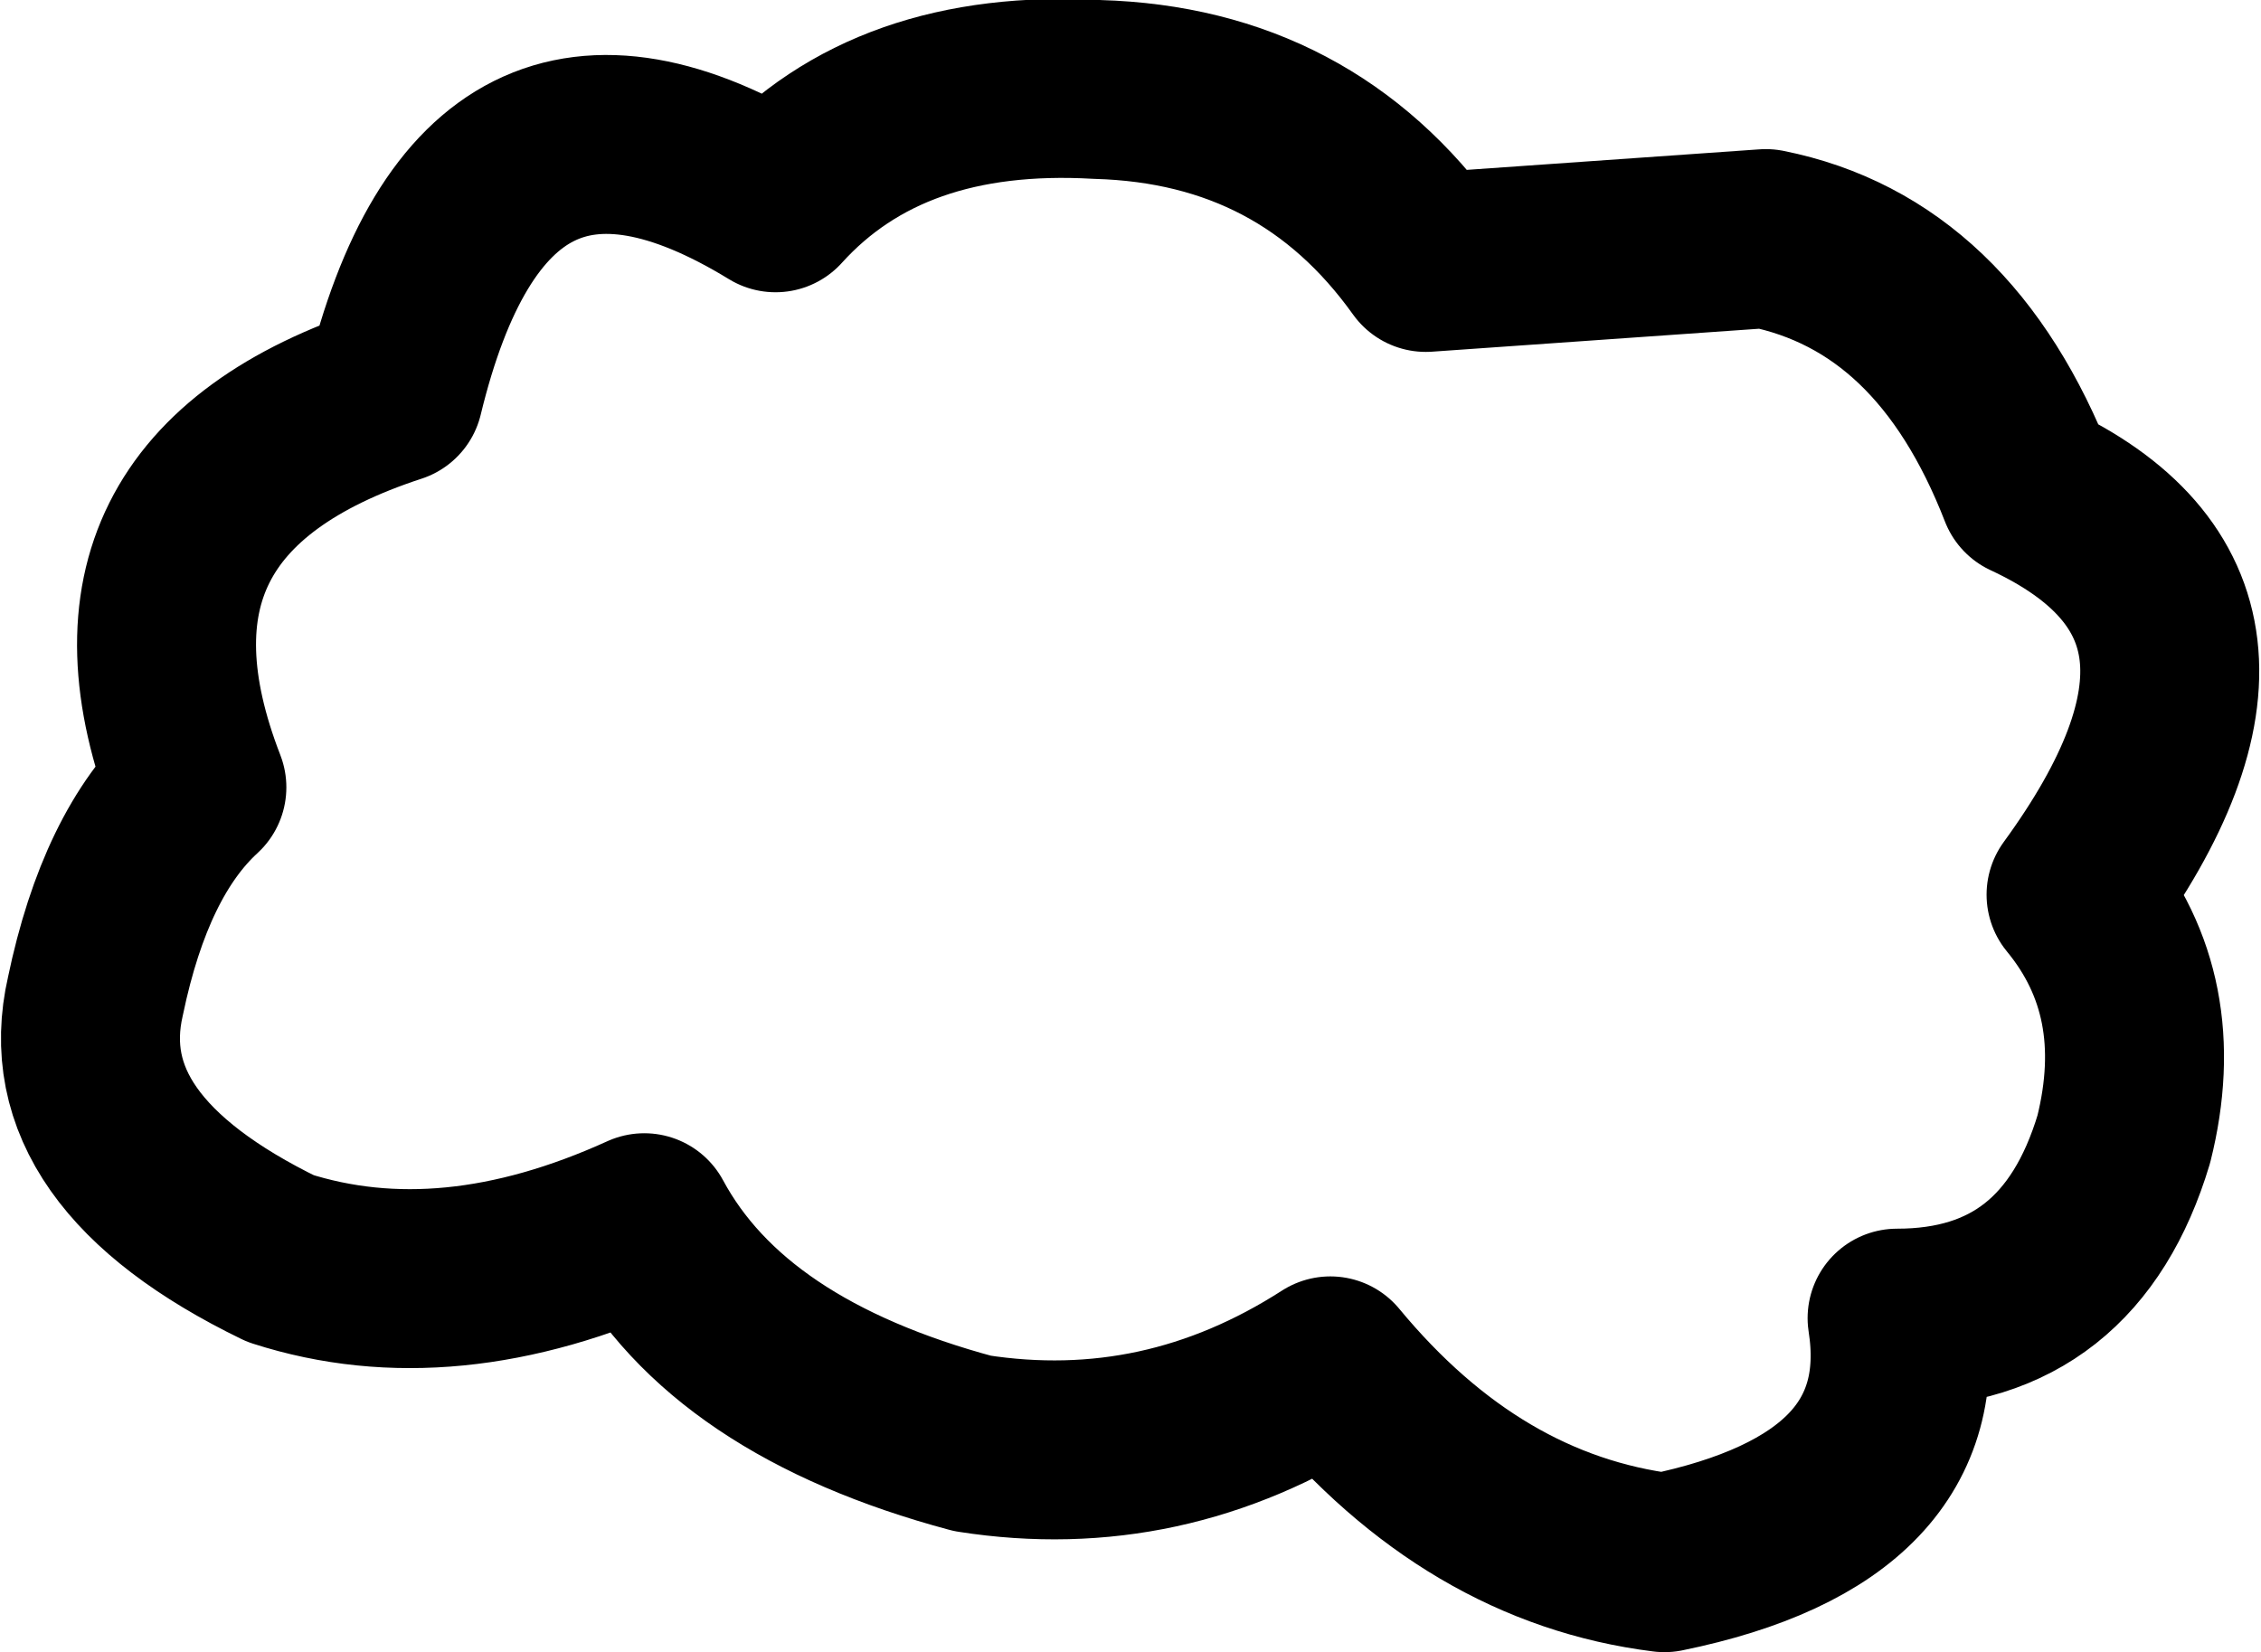 <?xml version="1.0" encoding="UTF-8" standalone="no"?>
<svg xmlns:xlink="http://www.w3.org/1999/xlink" height="13.85px" width="18.95px" xmlns="http://www.w3.org/2000/svg">
  <g transform="matrix(1.0, 0.0, 0.0, 1.0, 9.45, 6.95)">
    <path d="M5.35 -4.95 L2.5 -4.75 Q1.5 -6.15 -0.25 -6.2 -2.0 -6.3 -2.95 -5.25 -5.4 -6.75 -6.15 -3.65 -8.75 -2.8 -7.8 -0.35 -8.4 0.2 -8.65 1.4 -8.95 2.7 -7.1 3.6 -5.7 4.05 -4.05 3.3 -3.35 4.6 -1.3 5.15 0.3 5.4 1.7 4.5 2.9 5.95 4.5 6.15 6.7 5.7 6.45 4.1 7.9 4.1 8.35 2.6 8.65 1.4 7.95 0.55 9.7 -1.85 7.55 -2.85 6.85 -4.65 5.35 -4.95 Z" fill="none" stroke="#000000" stroke-linecap="round" stroke-linejoin="round" stroke-width="1.5"/>
  </g>
</svg>
